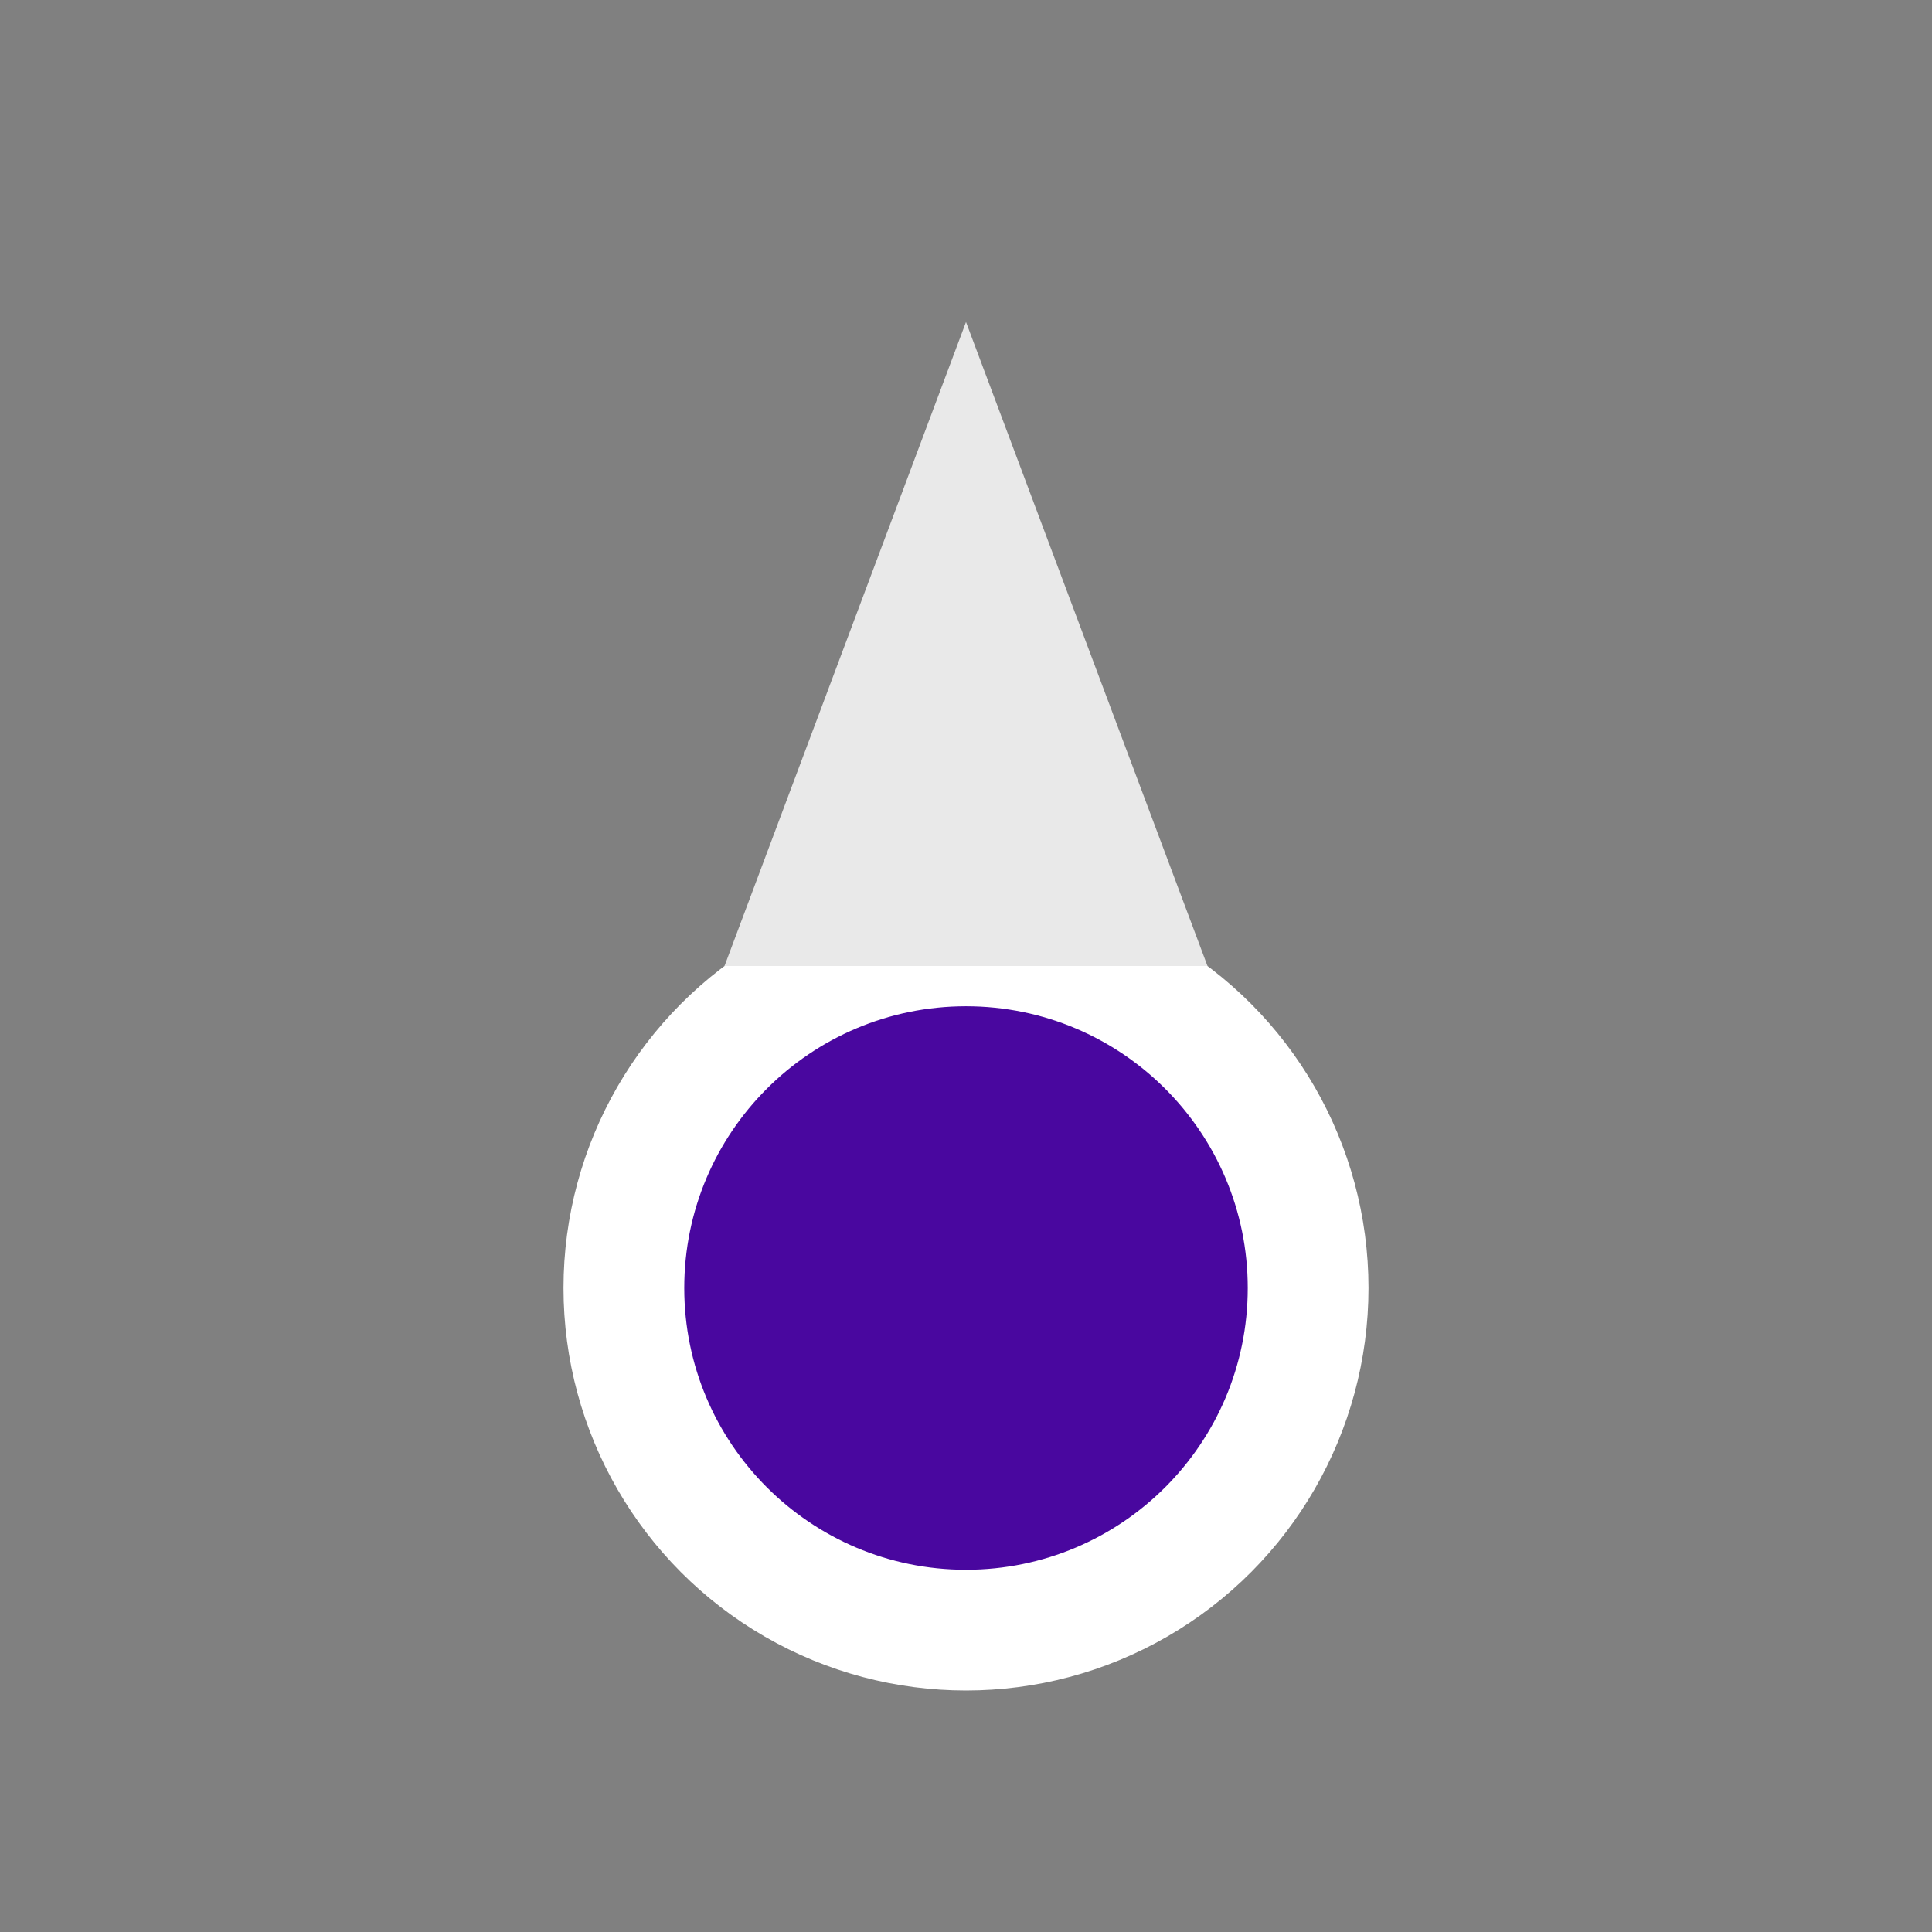 <svg width="48" height="48" viewBox="0 0 48 48" fill="none">
<rect x="0" y="0" width="48" height="48" fill="#808080" stroke="none"/>
<circle cx="24" cy="32" r="10" fill="#fff"/>
<circle cx="24" cy="32" r="7" fill="#49079f"/>
<polygon points="24,8 18,24 30,24" fill="#e9e9e9"/>
</svg>